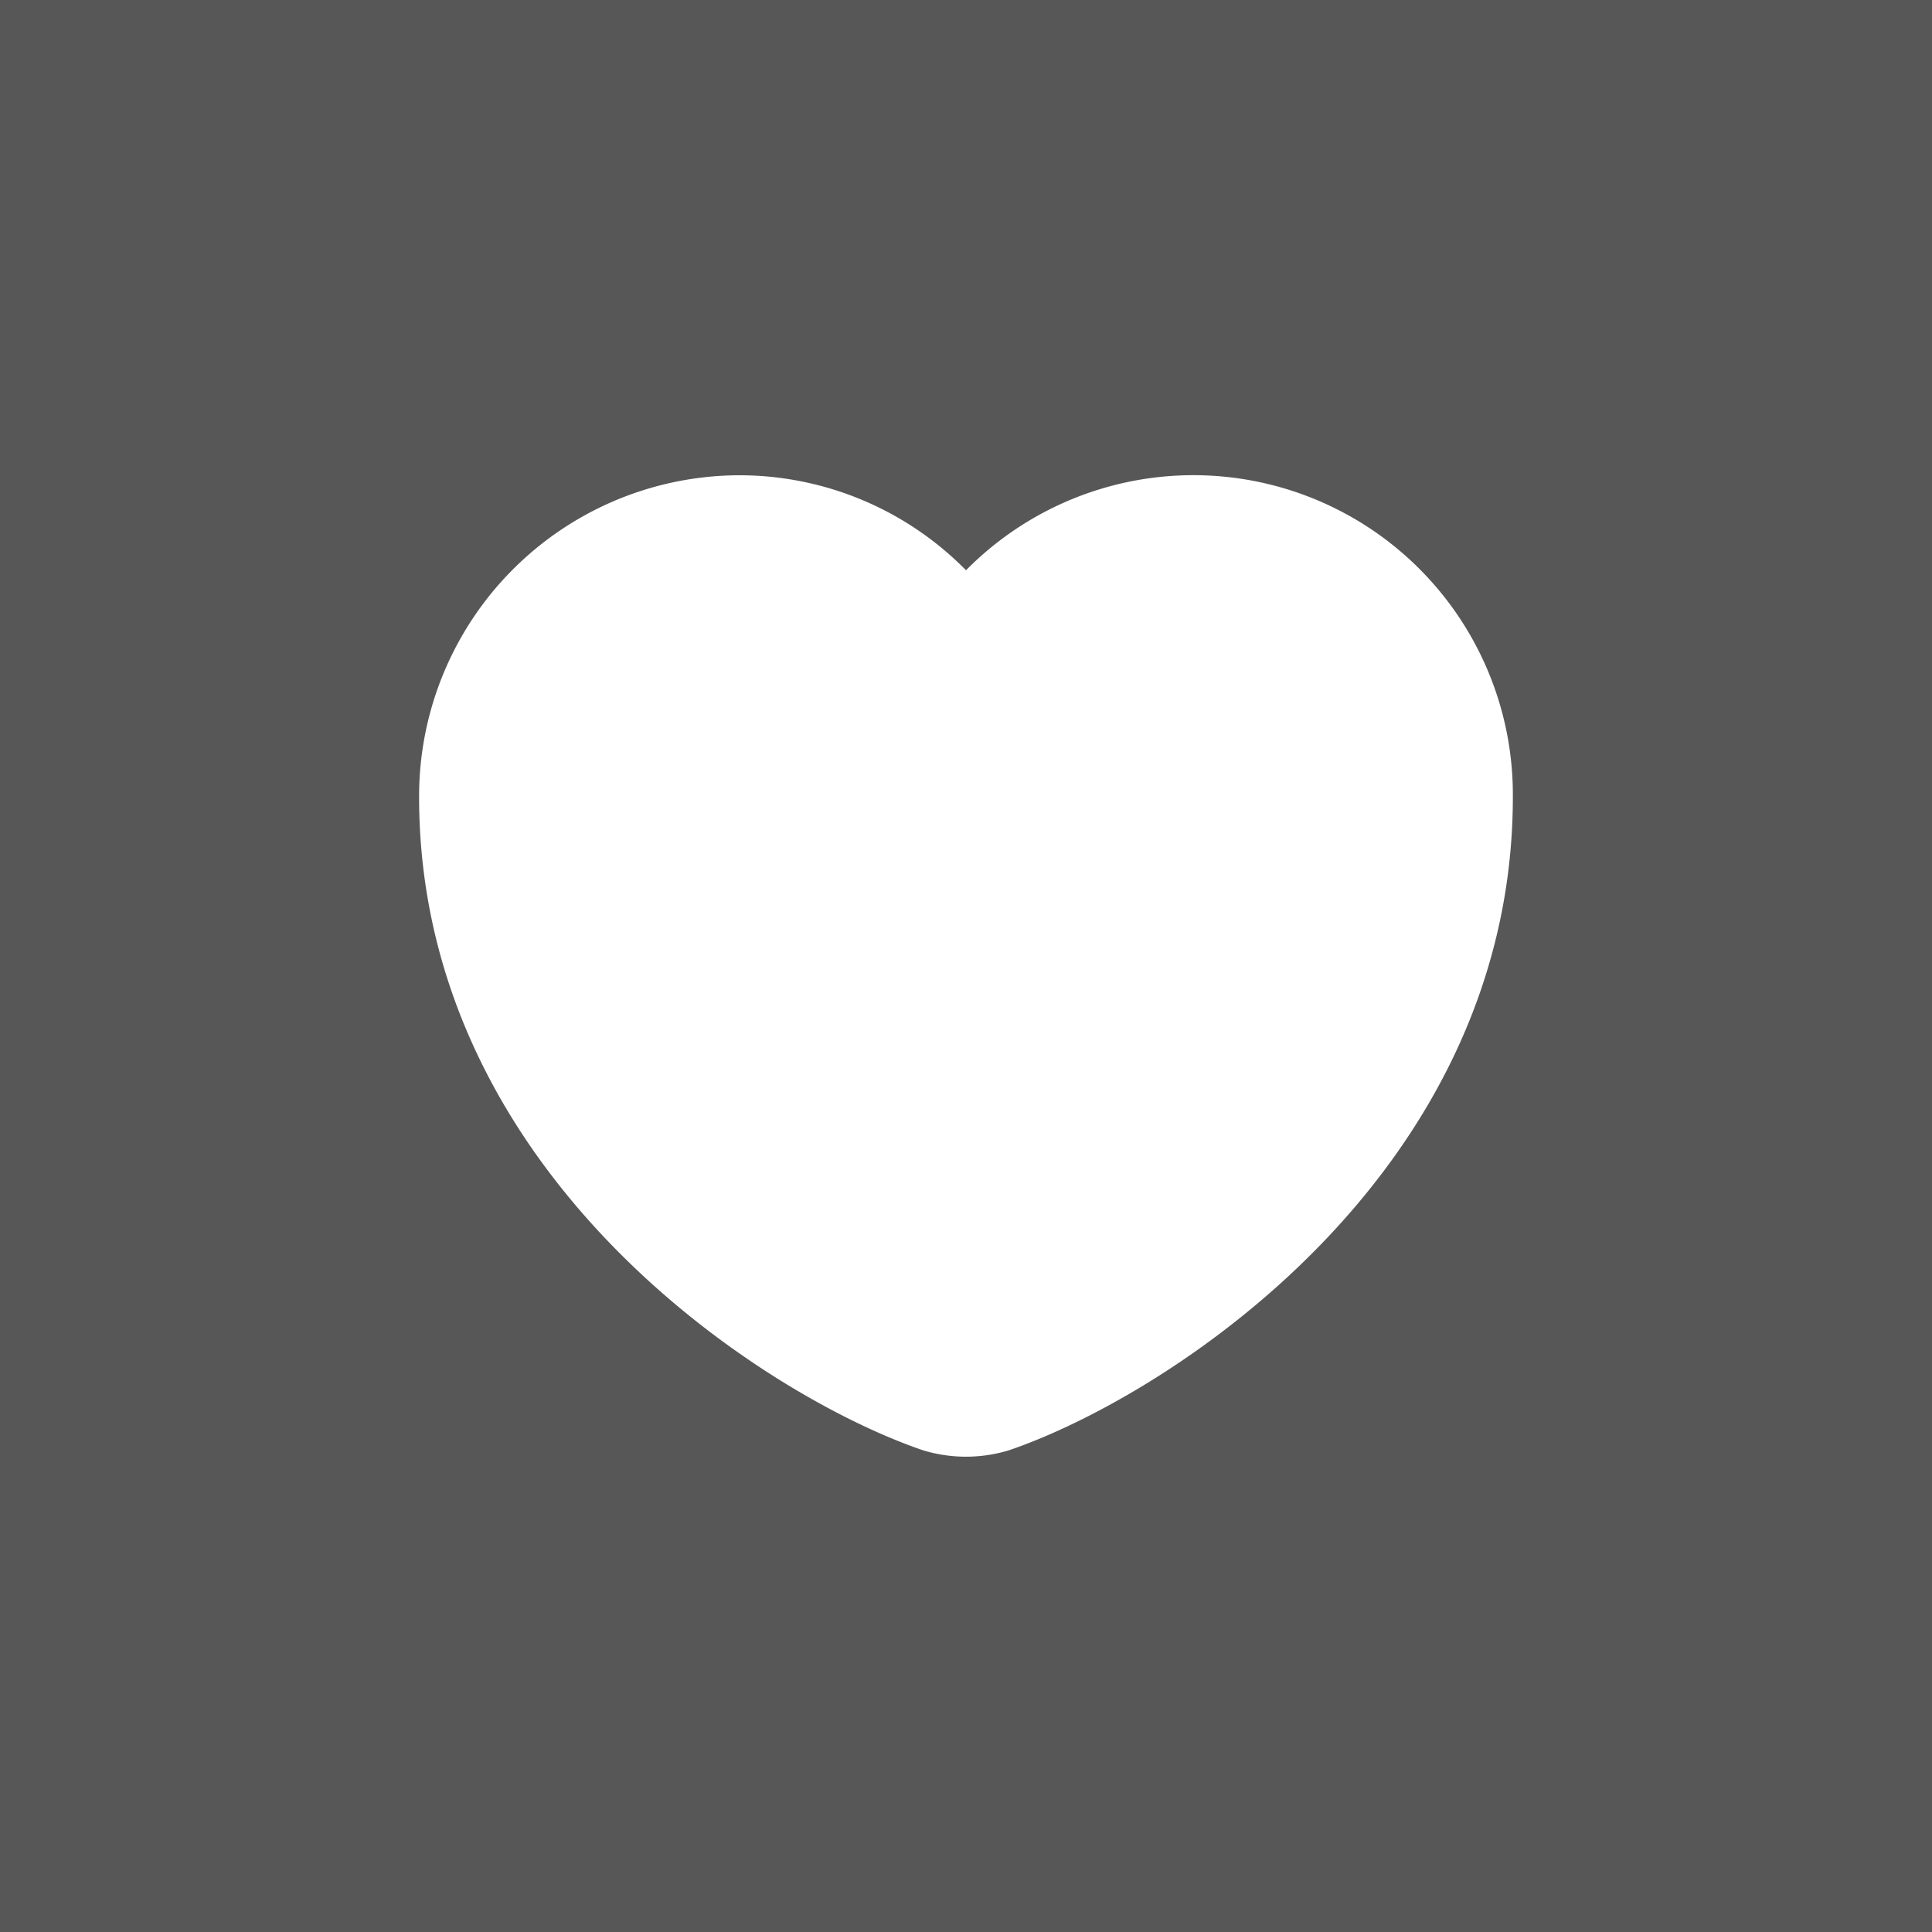 <svg xmlns="http://www.w3.org/2000/svg" width="40" height="40" viewBox="0 0 40 40">
  <rect x="0" y="0" width="40" height="40" fill="#808080" stroke="none"/>
  <g id="Group_18886" data-name="Group 18886" transform="translate(-1470 -1009)">
    <rect id="Rectangle_7579" data-name="Rectangle 7579" width="40" height="40" transform="translate(1470 1009)" opacity="0.32"/>
    <path id="Vector" d="M11.228,18.724a2.305,2.305,0,0,1-1.311,0C6.851,17.677,0,13.311,0,5.91A5.893,5.893,0,0,1,5.878,0a5.831,5.831,0,0,1,4.694,2.368A5.864,5.864,0,0,1,21.145,5.91C21.145,13.311,14.294,17.677,11.228,18.724Z" transform="translate(1479.427 1019.59)" fill="#fff" stroke="#fff" stroke-linecap="round" stroke-linejoin="round" stroke-width="1.5"/>
  </g>
</svg>

